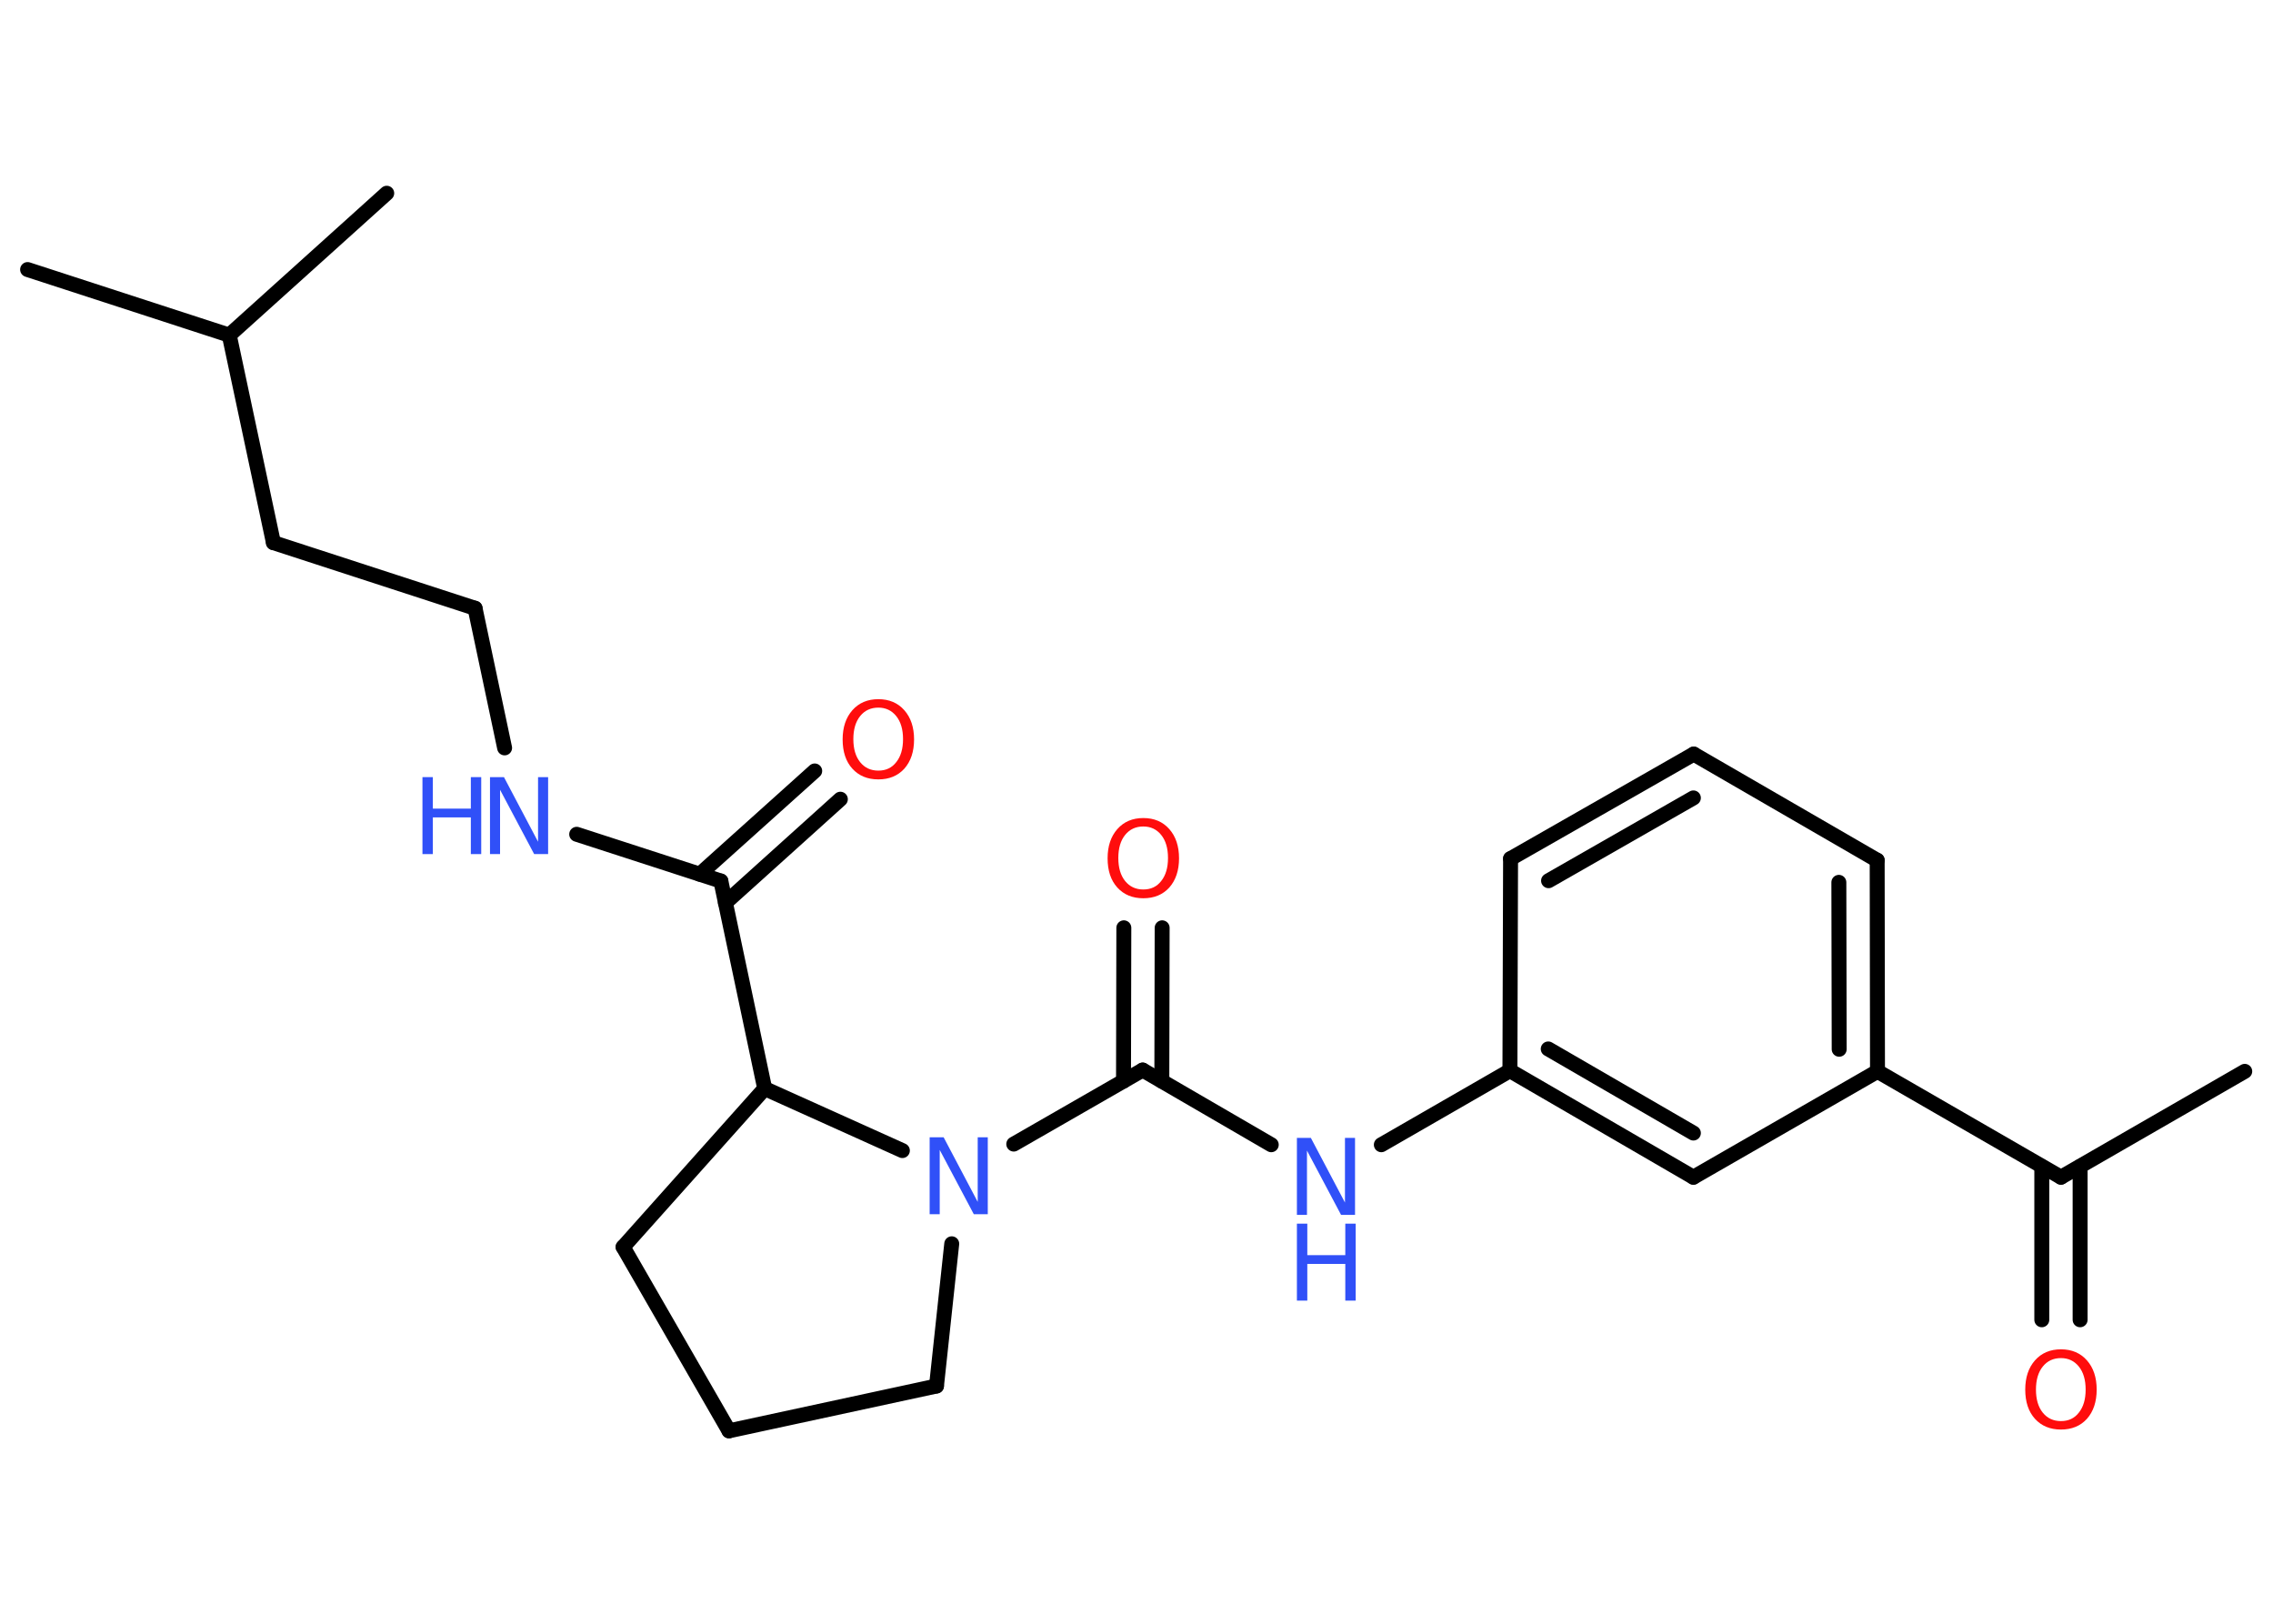 <?xml version='1.0' encoding='UTF-8'?>
<!DOCTYPE svg PUBLIC "-//W3C//DTD SVG 1.1//EN" "http://www.w3.org/Graphics/SVG/1.1/DTD/svg11.dtd">
<svg version='1.2' xmlns='http://www.w3.org/2000/svg' xmlns:xlink='http://www.w3.org/1999/xlink' width='70.0mm' height='50.0mm' viewBox='0 0 70.0 50.0'>
  <desc>Generated by the Chemistry Development Kit (http://github.com/cdk)</desc>
  <g stroke-linecap='round' stroke-linejoin='round' stroke='#000000' stroke-width='.46' fill='#3050F8'>
    <rect x='.0' y='.0' width='70.0' height='50.0' fill='#FFFFFF' stroke='none'/>
    <g id='mol1' class='mol'>
      <line id='mol1bnd1' class='bond' x1='69.13' y1='32.99' x2='63.47' y2='36.25'/>
      <g id='mol1bnd2' class='bond'>
        <line x1='64.06' y1='35.92' x2='64.06' y2='40.64'/>
        <line x1='62.88' y1='35.92' x2='62.88' y2='40.64'/>
      </g>
      <line id='mol1bnd3' class='bond' x1='63.47' y1='36.25' x2='57.82' y2='32.99'/>
      <g id='mol1bnd4' class='bond'>
        <line x1='57.82' y1='32.99' x2='57.81' y2='26.49'/>
        <line x1='56.64' y1='32.31' x2='56.63' y2='27.17'/>
      </g>
      <line id='mol1bnd5' class='bond' x1='57.81' y1='26.49' x2='52.16' y2='23.22'/>
      <g id='mol1bnd6' class='bond'>
        <line x1='52.16' y1='23.22' x2='46.52' y2='26.44'/>
        <line x1='52.15' y1='24.57' x2='47.69' y2='27.12'/>
      </g>
      <line id='mol1bnd7' class='bond' x1='46.52' y1='26.44' x2='46.5' y2='32.97'/>
      <line id='mol1bnd8' class='bond' x1='46.5' y1='32.97' x2='42.54' y2='35.25'/>
      <line id='mol1bnd9' class='bond' x1='39.15' y1='35.25' x2='35.19' y2='32.95'/>
      <g id='mol1bnd10' class='bond'>
        <line x1='34.6' y1='33.29' x2='34.61' y2='28.57'/>
        <line x1='35.78' y1='33.29' x2='35.79' y2='28.57'/>
      </g>
      <line id='mol1bnd11' class='bond' x1='35.19' y1='32.95' x2='31.22' y2='35.23'/>
      <line id='mol1bnd12' class='bond' x1='29.31' y1='38.3' x2='28.84' y2='42.68'/>
      <line id='mol1bnd13' class='bond' x1='28.84' y1='42.68' x2='22.45' y2='44.06'/>
      <line id='mol1bnd14' class='bond' x1='22.45' y1='44.06' x2='19.19' y2='38.4'/>
      <line id='mol1bnd15' class='bond' x1='19.19' y1='38.4' x2='23.55' y2='33.52'/>
      <line id='mol1bnd16' class='bond' x1='27.79' y1='35.43' x2='23.55' y2='33.52'/>
      <line id='mol1bnd17' class='bond' x1='23.55' y1='33.52' x2='22.2' y2='27.13'/>
      <g id='mol1bnd18' class='bond'>
        <line x1='21.55' y1='26.92' x2='25.09' y2='23.74'/>
        <line x1='22.34' y1='27.8' x2='25.88' y2='24.61'/>
      </g>
      <line id='mol1bnd19' class='bond' x1='22.2' y1='27.13' x2='17.76' y2='25.69'/>
      <line id='mol1bnd20' class='bond' x1='15.54' y1='23.03' x2='14.63' y2='18.73'/>
      <line id='mol1bnd21' class='bond' x1='14.63' y1='18.73' x2='8.42' y2='16.71'/>
      <line id='mol1bnd22' class='bond' x1='8.42' y1='16.71' x2='7.06' y2='10.32'/>
      <line id='mol1bnd23' class='bond' x1='7.06' y1='10.32' x2='.85' y2='8.3'/>
      <line id='mol1bnd24' class='bond' x1='7.06' y1='10.32' x2='11.91' y2='5.95'/>
      <g id='mol1bnd25' class='bond'>
        <line x1='46.5' y1='32.97' x2='52.15' y2='36.25'/>
        <line x1='47.68' y1='32.3' x2='52.15' y2='34.89'/>
      </g>
      <line id='mol1bnd26' class='bond' x1='57.82' y1='32.99' x2='52.15' y2='36.25'/>
      <path id='mol1atm3' class='atom' d='M63.47 41.82q-.35 .0 -.56 .26q-.21 .26 -.21 .71q.0 .45 .21 .71q.21 .26 .56 .26q.35 .0 .55 -.26q.21 -.26 .21 -.71q.0 -.45 -.21 -.71q-.21 -.26 -.55 -.26zM63.47 41.55q.5 .0 .8 .34q.3 .34 .3 .9q.0 .56 -.3 .9q-.3 .33 -.8 .33q-.5 .0 -.8 -.33q-.3 -.33 -.3 -.9q.0 -.56 .3 -.9q.3 -.34 .8 -.34z' stroke='none' fill='#FF0D0D'/>
      <g id='mol1atm9' class='atom'>
        <path d='M39.94 35.04h.43l1.05 1.99v-1.99h.31v2.37h-.43l-1.05 -1.98v1.98h-.31v-2.37z' stroke='none'/>
        <path d='M39.94 37.68h.32v.97h1.17v-.97h.32v2.37h-.32v-1.13h-1.17v1.13h-.32v-2.37z' stroke='none'/>
      </g>
      <path id='mol1atm11' class='atom' d='M35.21 25.45q-.35 .0 -.56 .26q-.21 .26 -.21 .71q.0 .45 .21 .71q.21 .26 .56 .26q.35 .0 .55 -.26q.21 -.26 .21 -.71q.0 -.45 -.21 -.71q-.21 -.26 -.55 -.26zM35.21 25.19q.5 .0 .8 .34q.3 .34 .3 .9q.0 .56 -.3 .9q-.3 .33 -.8 .33q-.5 .0 -.8 -.33q-.3 -.33 -.3 -.9q.0 -.56 .3 -.9q.3 -.34 .8 -.34z' stroke='none' fill='#FF0D0D'/>
      <path id='mol1atm12' class='atom' d='M28.63 35.02h.43l1.05 1.99v-1.99h.31v2.37h-.43l-1.05 -1.98v1.98h-.31v-2.37z' stroke='none'/>
      <path id='mol1atm18' class='atom' d='M27.05 21.79q-.35 .0 -.56 .26q-.21 .26 -.21 .71q.0 .45 .21 .71q.21 .26 .56 .26q.35 .0 .55 -.26q.21 -.26 .21 -.71q.0 -.45 -.21 -.71q-.21 -.26 -.55 -.26zM27.05 21.53q.5 .0 .8 .34q.3 .34 .3 .9q.0 .56 -.3 .9q-.3 .33 -.8 .33q-.5 .0 -.8 -.33q-.3 -.33 -.3 -.9q.0 -.56 .3 -.9q.3 -.34 .8 -.34z' stroke='none' fill='#FF0D0D'/>
      <g id='mol1atm19' class='atom'>
        <path d='M15.09 23.93h.43l1.05 1.99v-1.99h.31v2.37h-.43l-1.05 -1.98v1.98h-.31v-2.37z' stroke='none'/>
        <path d='M13.01 23.93h.32v.97h1.17v-.97h.32v2.37h-.32v-1.13h-1.17v1.13h-.32v-2.37z' stroke='none'/>
      </g>
    </g>
  </g>
</svg>
